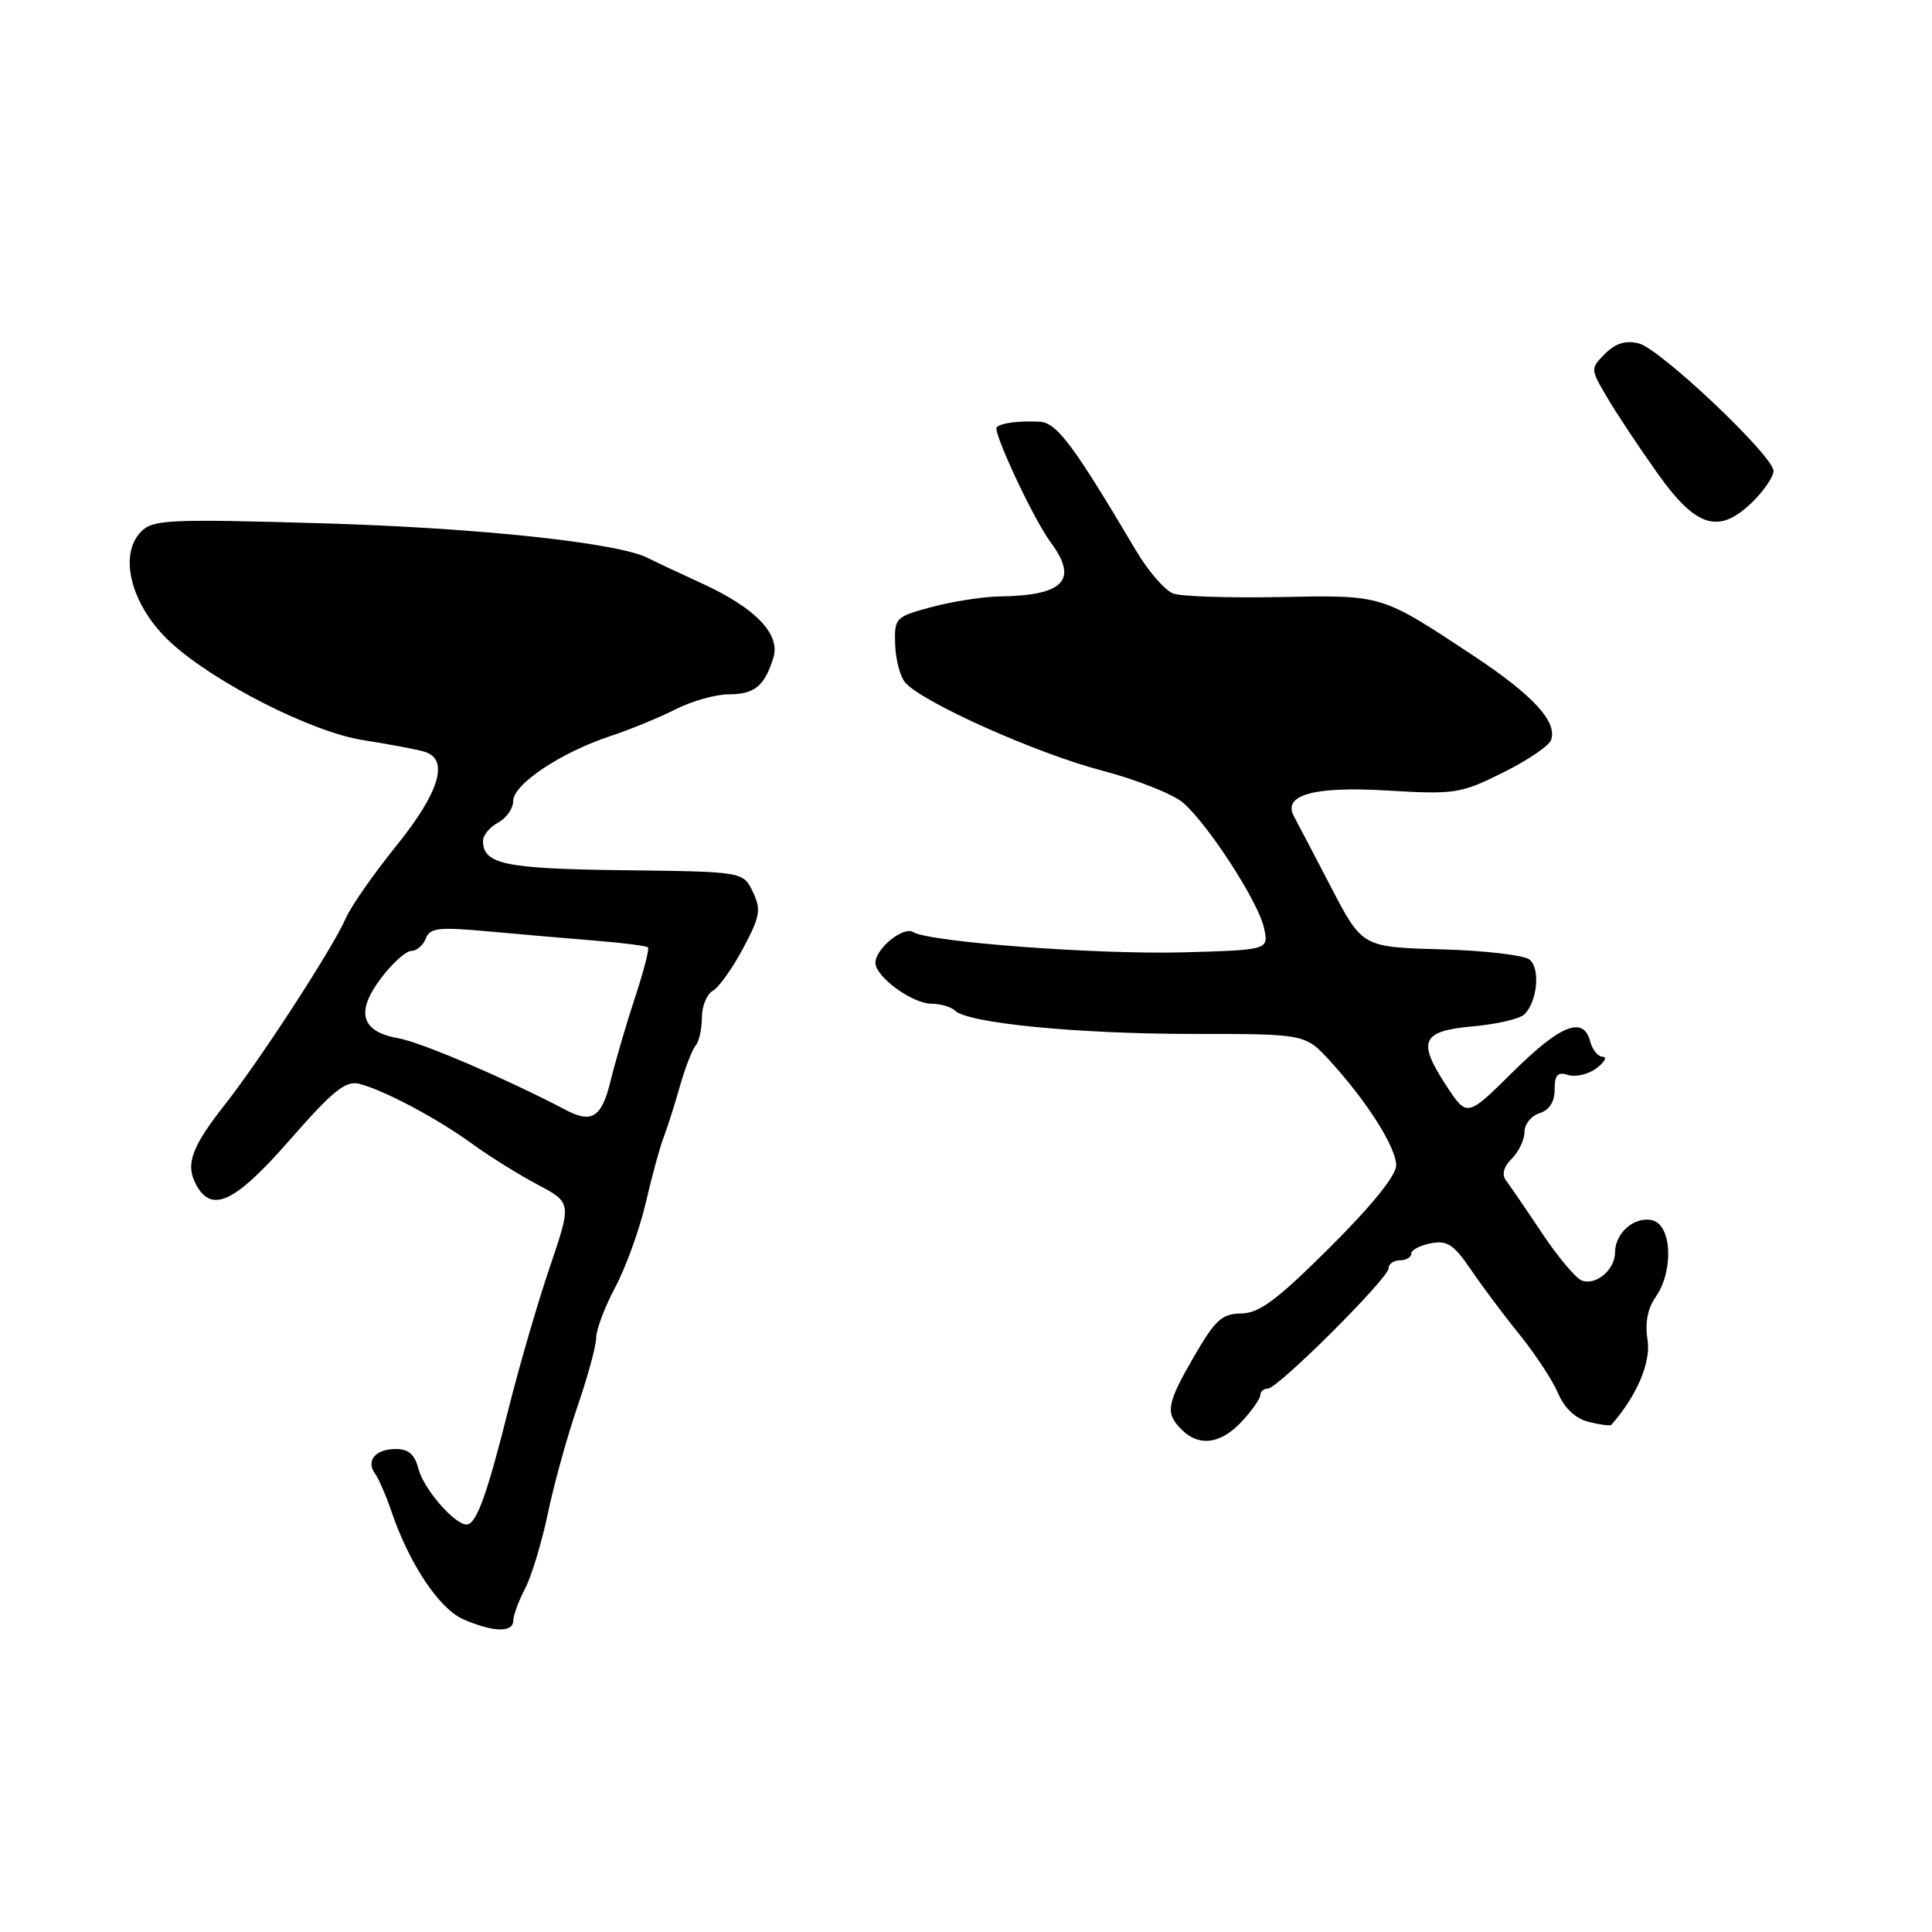 <?xml version="1.0" encoding="UTF-8" standalone="no"?>
<!DOCTYPE svg PUBLIC "-//W3C//DTD SVG 1.1//EN" "http://www.w3.org/Graphics/SVG/1.1/DTD/svg11.dtd" >
<svg xmlns="http://www.w3.org/2000/svg" xmlns:xlink="http://www.w3.org/1999/xlink" version="1.1" viewBox="0 0 256 256">
 <g >
 <path fill="currentColor"
d=" M 68.01 214.75 C 68.01 214.06 68.71 212.16 69.57 210.51 C 70.43 208.87 71.79 204.37 72.60 200.51 C 73.40 196.66 75.18 190.27 76.53 186.33 C 77.89 182.39 79.00 178.29 79.00 177.23 C 79.00 176.17 80.15 173.14 81.55 170.51 C 82.95 167.87 84.76 162.85 85.57 159.36 C 86.38 155.86 87.44 151.98 87.92 150.75 C 88.40 149.51 89.37 146.47 90.07 144.00 C 90.77 141.53 91.72 139.07 92.17 138.55 C 92.63 138.03 93.00 136.36 93.00 134.85 C 93.00 133.34 93.65 131.73 94.45 131.29 C 95.25 130.84 97.06 128.30 98.47 125.65 C 100.73 121.40 100.88 120.53 99.75 118.17 C 98.47 115.50 98.47 115.50 82.66 115.31 C 66.89 115.12 64.00 114.52 64.00 111.41 C 64.00 110.67 64.90 109.59 66.00 109.00 C 67.10 108.41 68.00 107.13 68.00 106.14 C 68.00 103.93 74.24 99.75 80.78 97.57 C 83.48 96.68 87.43 95.05 89.56 93.97 C 91.68 92.89 94.85 92.00 96.59 92.00 C 99.97 92.00 101.33 90.89 102.47 87.16 C 103.44 84.02 100.12 80.57 93.00 77.30 C 89.97 75.91 86.75 74.40 85.83 73.93 C 81.85 71.91 63.35 69.94 42.70 69.34 C 22.44 68.75 20.29 68.85 18.72 70.42 C 15.60 73.54 17.41 80.35 22.63 85.14 C 28.43 90.46 41.30 97.00 48.06 98.06 C 51.60 98.62 55.29 99.31 56.25 99.61 C 59.56 100.61 58.25 104.97 52.51 112.08 C 49.49 115.82 46.47 120.14 45.81 121.69 C 44.21 125.43 34.56 140.31 29.88 146.26 C 25.37 151.98 24.54 154.27 25.98 156.96 C 28.05 160.83 31.13 159.36 38.44 151.00 C 44.11 144.53 45.79 143.16 47.59 143.61 C 50.85 144.43 57.95 148.20 62.59 151.58 C 64.85 153.22 68.73 155.64 71.22 156.96 C 75.75 159.36 75.75 159.36 72.84 167.93 C 71.24 172.64 68.81 181.00 67.43 186.50 C 64.53 198.10 63.12 202.00 61.83 202.00 C 60.20 202.00 56.10 197.25 55.43 194.59 C 54.97 192.73 54.13 192.00 52.45 192.00 C 49.74 192.00 48.44 193.56 49.71 195.29 C 50.19 195.96 51.15 198.17 51.85 200.22 C 54.22 207.21 58.19 213.17 61.40 214.57 C 65.33 216.28 68.00 216.36 68.01 214.75 Z  M 164.55 188.35 C 165.90 186.90 167.00 185.32 167.00 184.85 C 167.00 184.38 167.45 184.00 167.99 184.00 C 169.32 184.00 184.00 169.36 184.00 168.04 C 184.00 167.47 184.68 167.00 185.50 167.00 C 186.32 167.00 187.00 166.60 187.00 166.12 C 187.00 165.63 188.17 165.01 189.60 164.74 C 191.75 164.33 192.64 164.91 194.85 168.16 C 196.31 170.31 199.21 174.20 201.31 176.79 C 203.41 179.38 205.72 182.90 206.45 184.61 C 207.31 186.61 208.76 187.97 210.51 188.41 C 212.01 188.79 213.36 188.96 213.50 188.80 C 216.85 185.04 218.79 180.50 218.31 177.55 C 217.95 175.31 218.31 173.40 219.38 171.86 C 221.78 168.45 221.54 162.37 218.98 161.71 C 216.64 161.09 214.00 163.34 214.00 165.95 C 214.00 168.25 211.46 170.39 209.58 169.67 C 208.79 169.36 206.42 166.54 204.32 163.39 C 202.22 160.24 200.08 157.11 199.57 156.44 C 198.96 155.63 199.22 154.64 200.32 153.53 C 201.24 152.61 202.00 151.02 202.00 150.00 C 202.00 148.97 202.90 147.85 204.00 147.50 C 205.30 147.09 206.00 145.99 206.00 144.37 C 206.00 142.41 206.39 141.99 207.80 142.44 C 208.79 142.75 210.48 142.35 211.55 141.54 C 212.62 140.73 212.99 140.05 212.37 140.03 C 211.74 140.01 211.00 139.10 210.71 138.00 C 209.82 134.58 206.79 135.77 200.47 142.03 C 194.39 148.05 194.39 148.05 191.65 143.87 C 187.75 137.91 188.34 136.61 195.22 135.99 C 198.35 135.71 201.40 135.00 202.00 134.40 C 203.70 132.70 204.12 128.35 202.69 127.16 C 201.97 126.56 196.69 125.95 190.94 125.79 C 180.50 125.50 180.50 125.50 176.34 117.50 C 174.05 113.10 171.86 108.92 171.47 108.20 C 169.88 105.33 174.07 104.16 183.85 104.75 C 192.77 105.28 193.54 105.16 199.10 102.40 C 202.31 100.81 205.19 98.87 205.50 98.11 C 206.44 95.71 203.22 92.18 195.32 86.94 C 182.92 78.74 183.29 78.85 169.68 79.11 C 162.98 79.24 156.60 79.04 155.50 78.66 C 154.40 78.29 152.15 75.70 150.50 72.91 C 142.24 58.96 140.02 56.00 137.77 55.88 C 135.03 55.74 132.65 56.04 132.07 56.61 C 131.50 57.16 136.98 68.87 139.23 71.88 C 142.92 76.85 140.99 78.91 132.50 79.03 C 130.30 79.06 126.25 79.69 123.50 80.42 C 118.64 81.72 118.50 81.86 118.61 85.36 C 118.67 87.34 119.26 89.61 119.92 90.41 C 122.06 92.99 137.29 99.82 146.00 102.10 C 150.68 103.33 155.55 105.27 156.83 106.42 C 160.25 109.47 166.74 119.53 167.48 122.93 C 168.13 125.87 168.13 125.87 156.82 126.19 C 145.48 126.50 123.15 124.83 121.01 123.51 C 119.70 122.69 116.00 125.70 116.00 127.58 C 116.00 129.43 120.90 133.00 123.43 133.00 C 124.63 133.00 126.03 133.42 126.55 133.92 C 128.25 135.58 142.81 137.00 158.05 137.00 C 172.95 137.00 172.95 137.00 176.23 140.58 C 181.15 145.96 185.00 152.04 185.00 154.42 C 185.00 155.76 181.75 159.77 176.23 165.27 C 169.21 172.26 166.87 174.01 164.48 174.04 C 161.93 174.07 161.03 174.88 158.25 179.68 C 154.57 186.04 154.36 187.22 156.57 189.43 C 158.88 191.74 161.77 191.35 164.55 188.35 Z  M 232.36 66.36 C 233.81 64.91 235.00 63.13 235.00 62.40 C 235.00 60.42 219.99 46.21 217.14 45.50 C 215.42 45.07 214.08 45.48 212.69 46.86 C 210.72 48.84 210.72 48.86 212.96 52.67 C 214.19 54.78 217.21 59.31 219.65 62.75 C 224.82 70.01 227.85 70.88 232.36 66.36 Z  M 75.00 147.09 C 67.13 142.96 55.80 138.10 52.81 137.58 C 47.80 136.70 47.07 134.08 50.56 129.52 C 52.03 127.58 53.81 126.00 54.51 126.00 C 55.21 126.00 56.07 125.26 56.42 124.36 C 56.96 122.94 58.12 122.81 64.77 123.42 C 69.02 123.81 75.42 124.36 79.00 124.65 C 82.58 124.94 85.66 125.34 85.86 125.53 C 86.06 125.73 85.28 128.73 84.14 132.19 C 82.99 135.66 81.54 140.64 80.90 143.25 C 79.73 148.05 78.43 148.90 75.00 147.09 Z "/>
</g>
</svg>